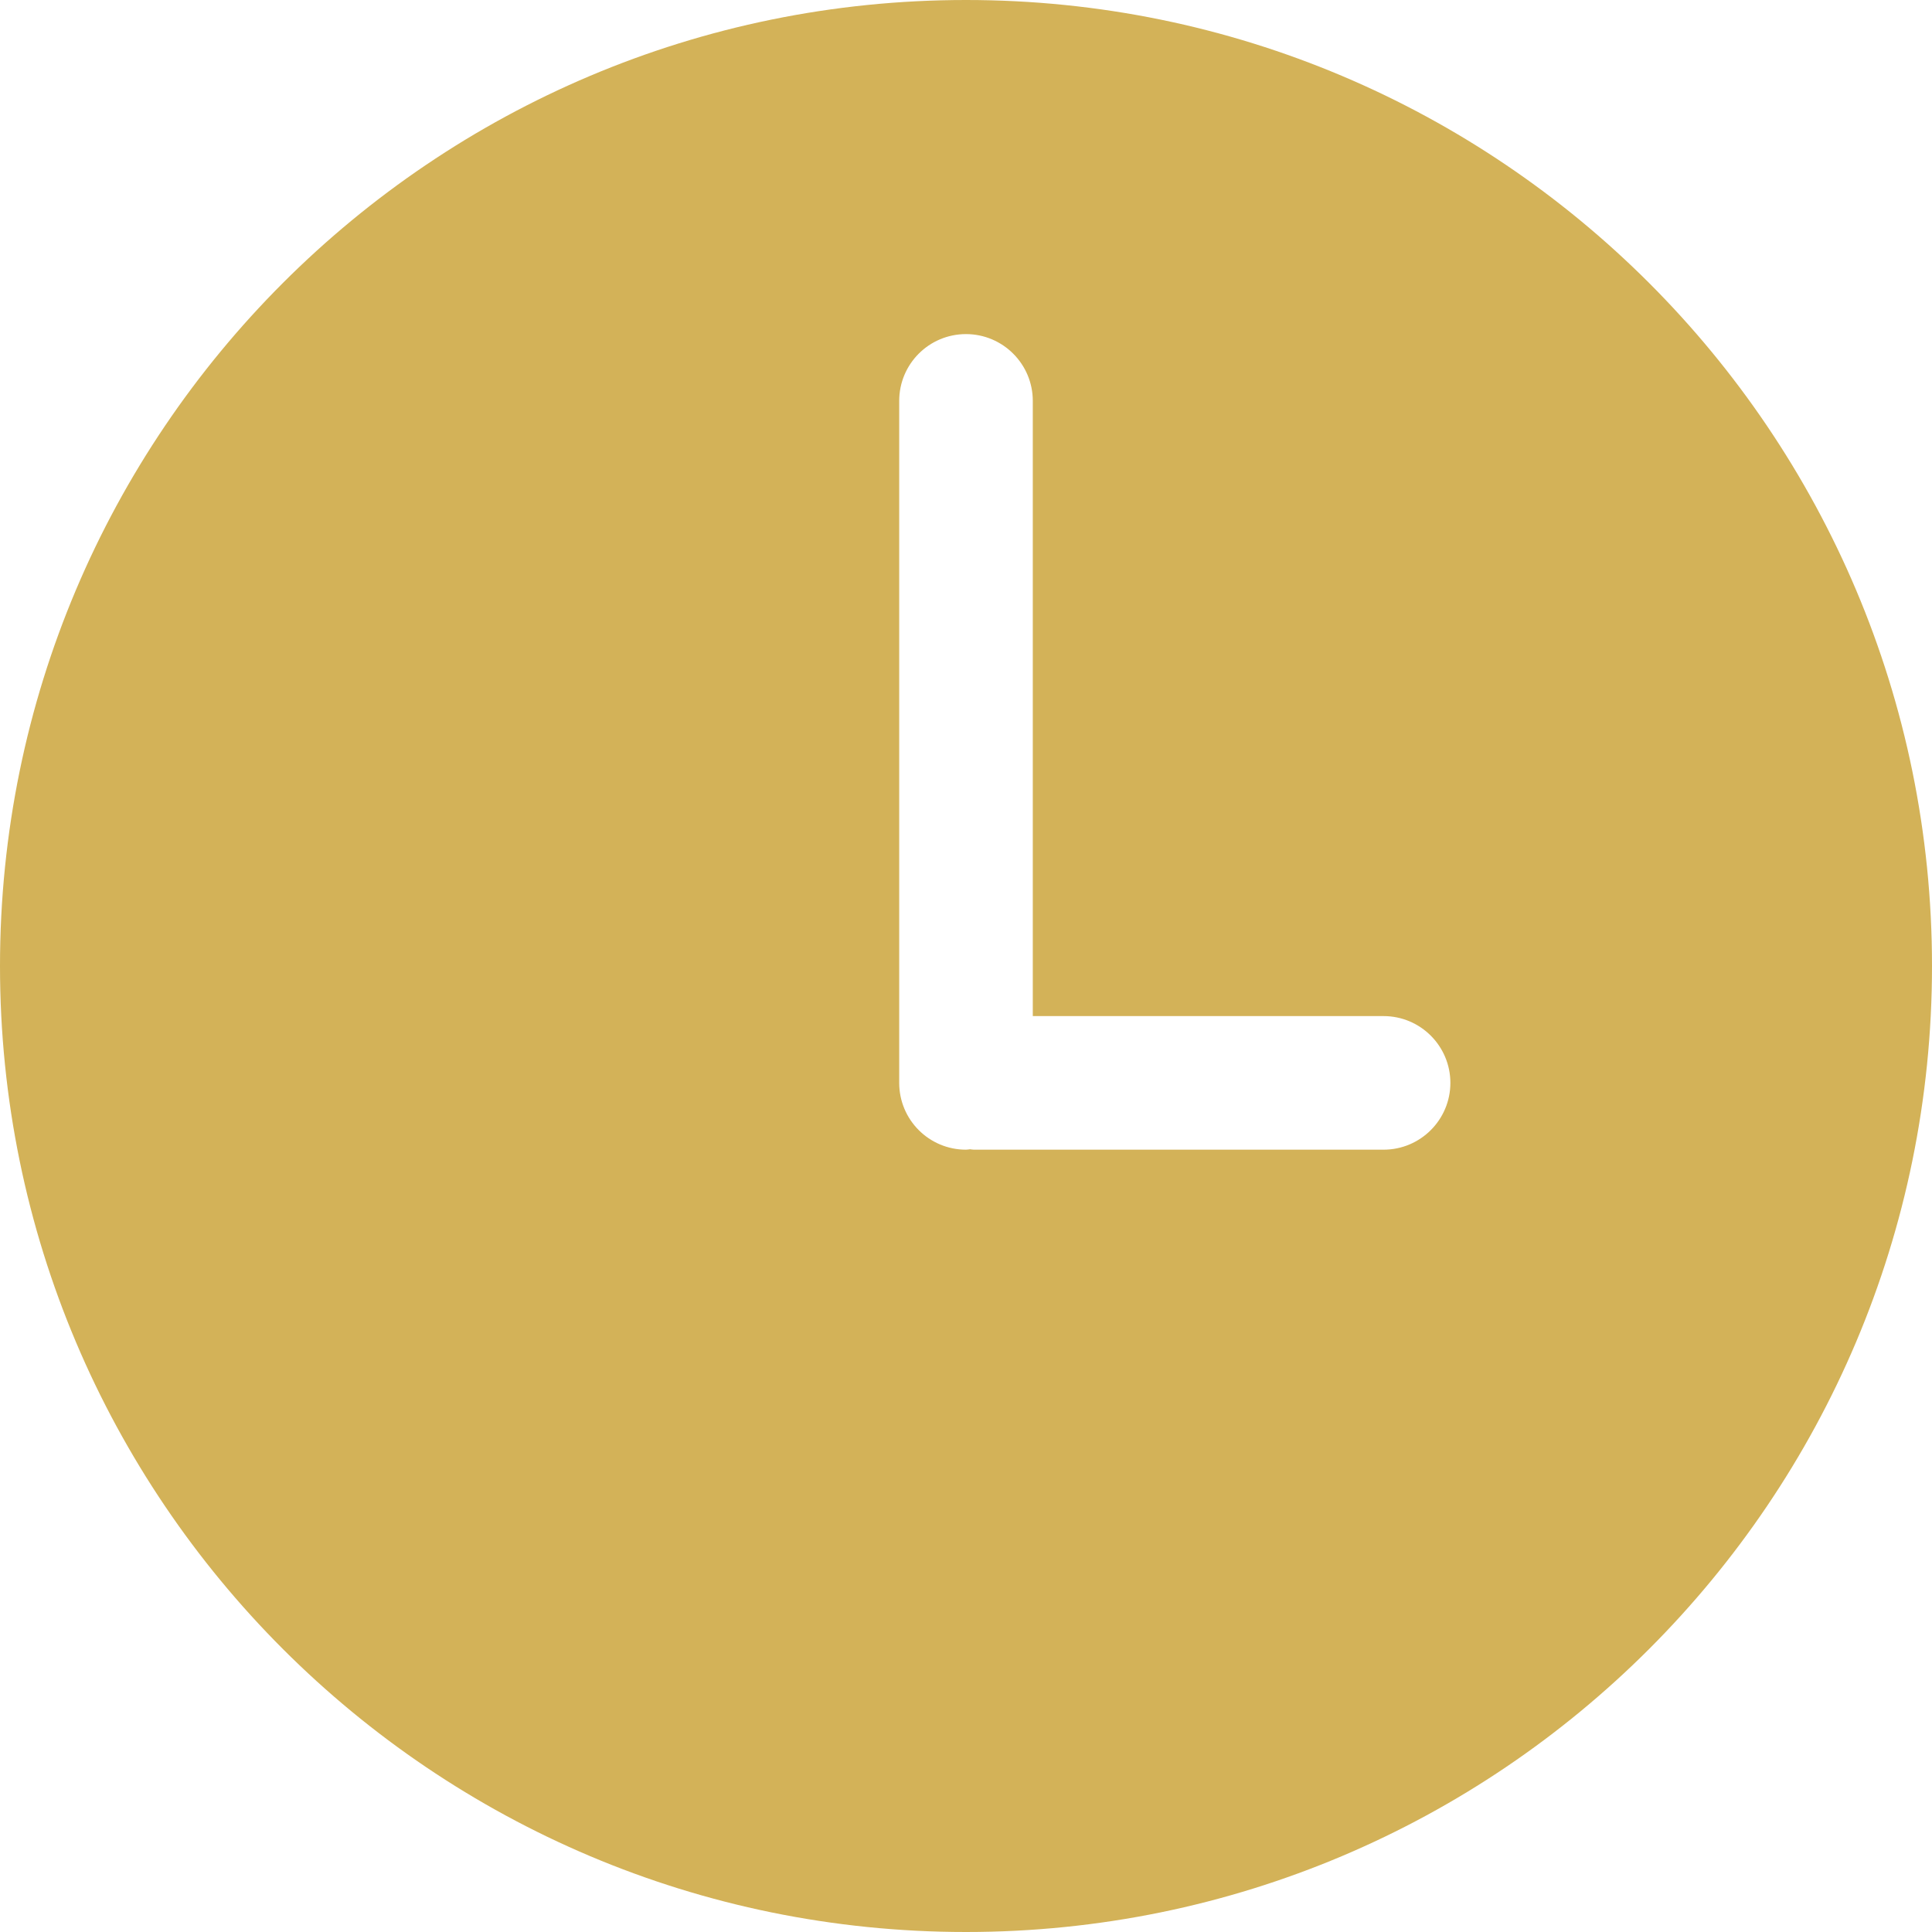 <?xml version="1.0" encoding="UTF-8"?>
<svg width="14px" height="14px" viewBox="0 0 14 14" version="1.1" xmlns="http://www.w3.org/2000/svg" xmlns:xlink="http://www.w3.org/1999/xlink">
    <!-- Generator: sketchtool 58 (101010) - https://sketch.com -->
    <title>00415C77-10E7-4C41-9F5A-9EF36EDA7DBA</title>
    <desc>Created with sketchtool.</desc>
    <g id="Page-1" stroke="none" stroke-width="1" fill="none" fill-rule="evenodd">
        <g id="ATLM_врачи" transform="translate(-923, -336)" fill="#D3B258" fill-rule="nonzero">
            <g id="clock" transform="translate(923, 336)">
                <path d="M7,0 C3.134,0 0,3.134 0,7 C0,10.866 3.134,14 7,14 C10.866,14 14,10.866 14,7 C14,3.134 10.866,0 7,0 Z M10.026,8.331 L7.058,8.331 C7.048,8.331 7.039,8.329 7.029,8.328 C7.019,8.329 7.01,8.331 7,8.331 C6.732,8.331 6.516,8.114 6.516,7.847 L6.516,2.905 C6.516,2.638 6.732,2.421 7,2.421 C7.267,2.421 7.484,2.638 7.484,2.905 L7.484,7.363 L10.026,7.363 C10.293,7.363 10.51,7.58 10.51,7.847 C10.51,8.114 10.293,8.331 10.026,8.331 Z" id="Shape"></path>
            </g>
        </g>
    </g>
</svg>